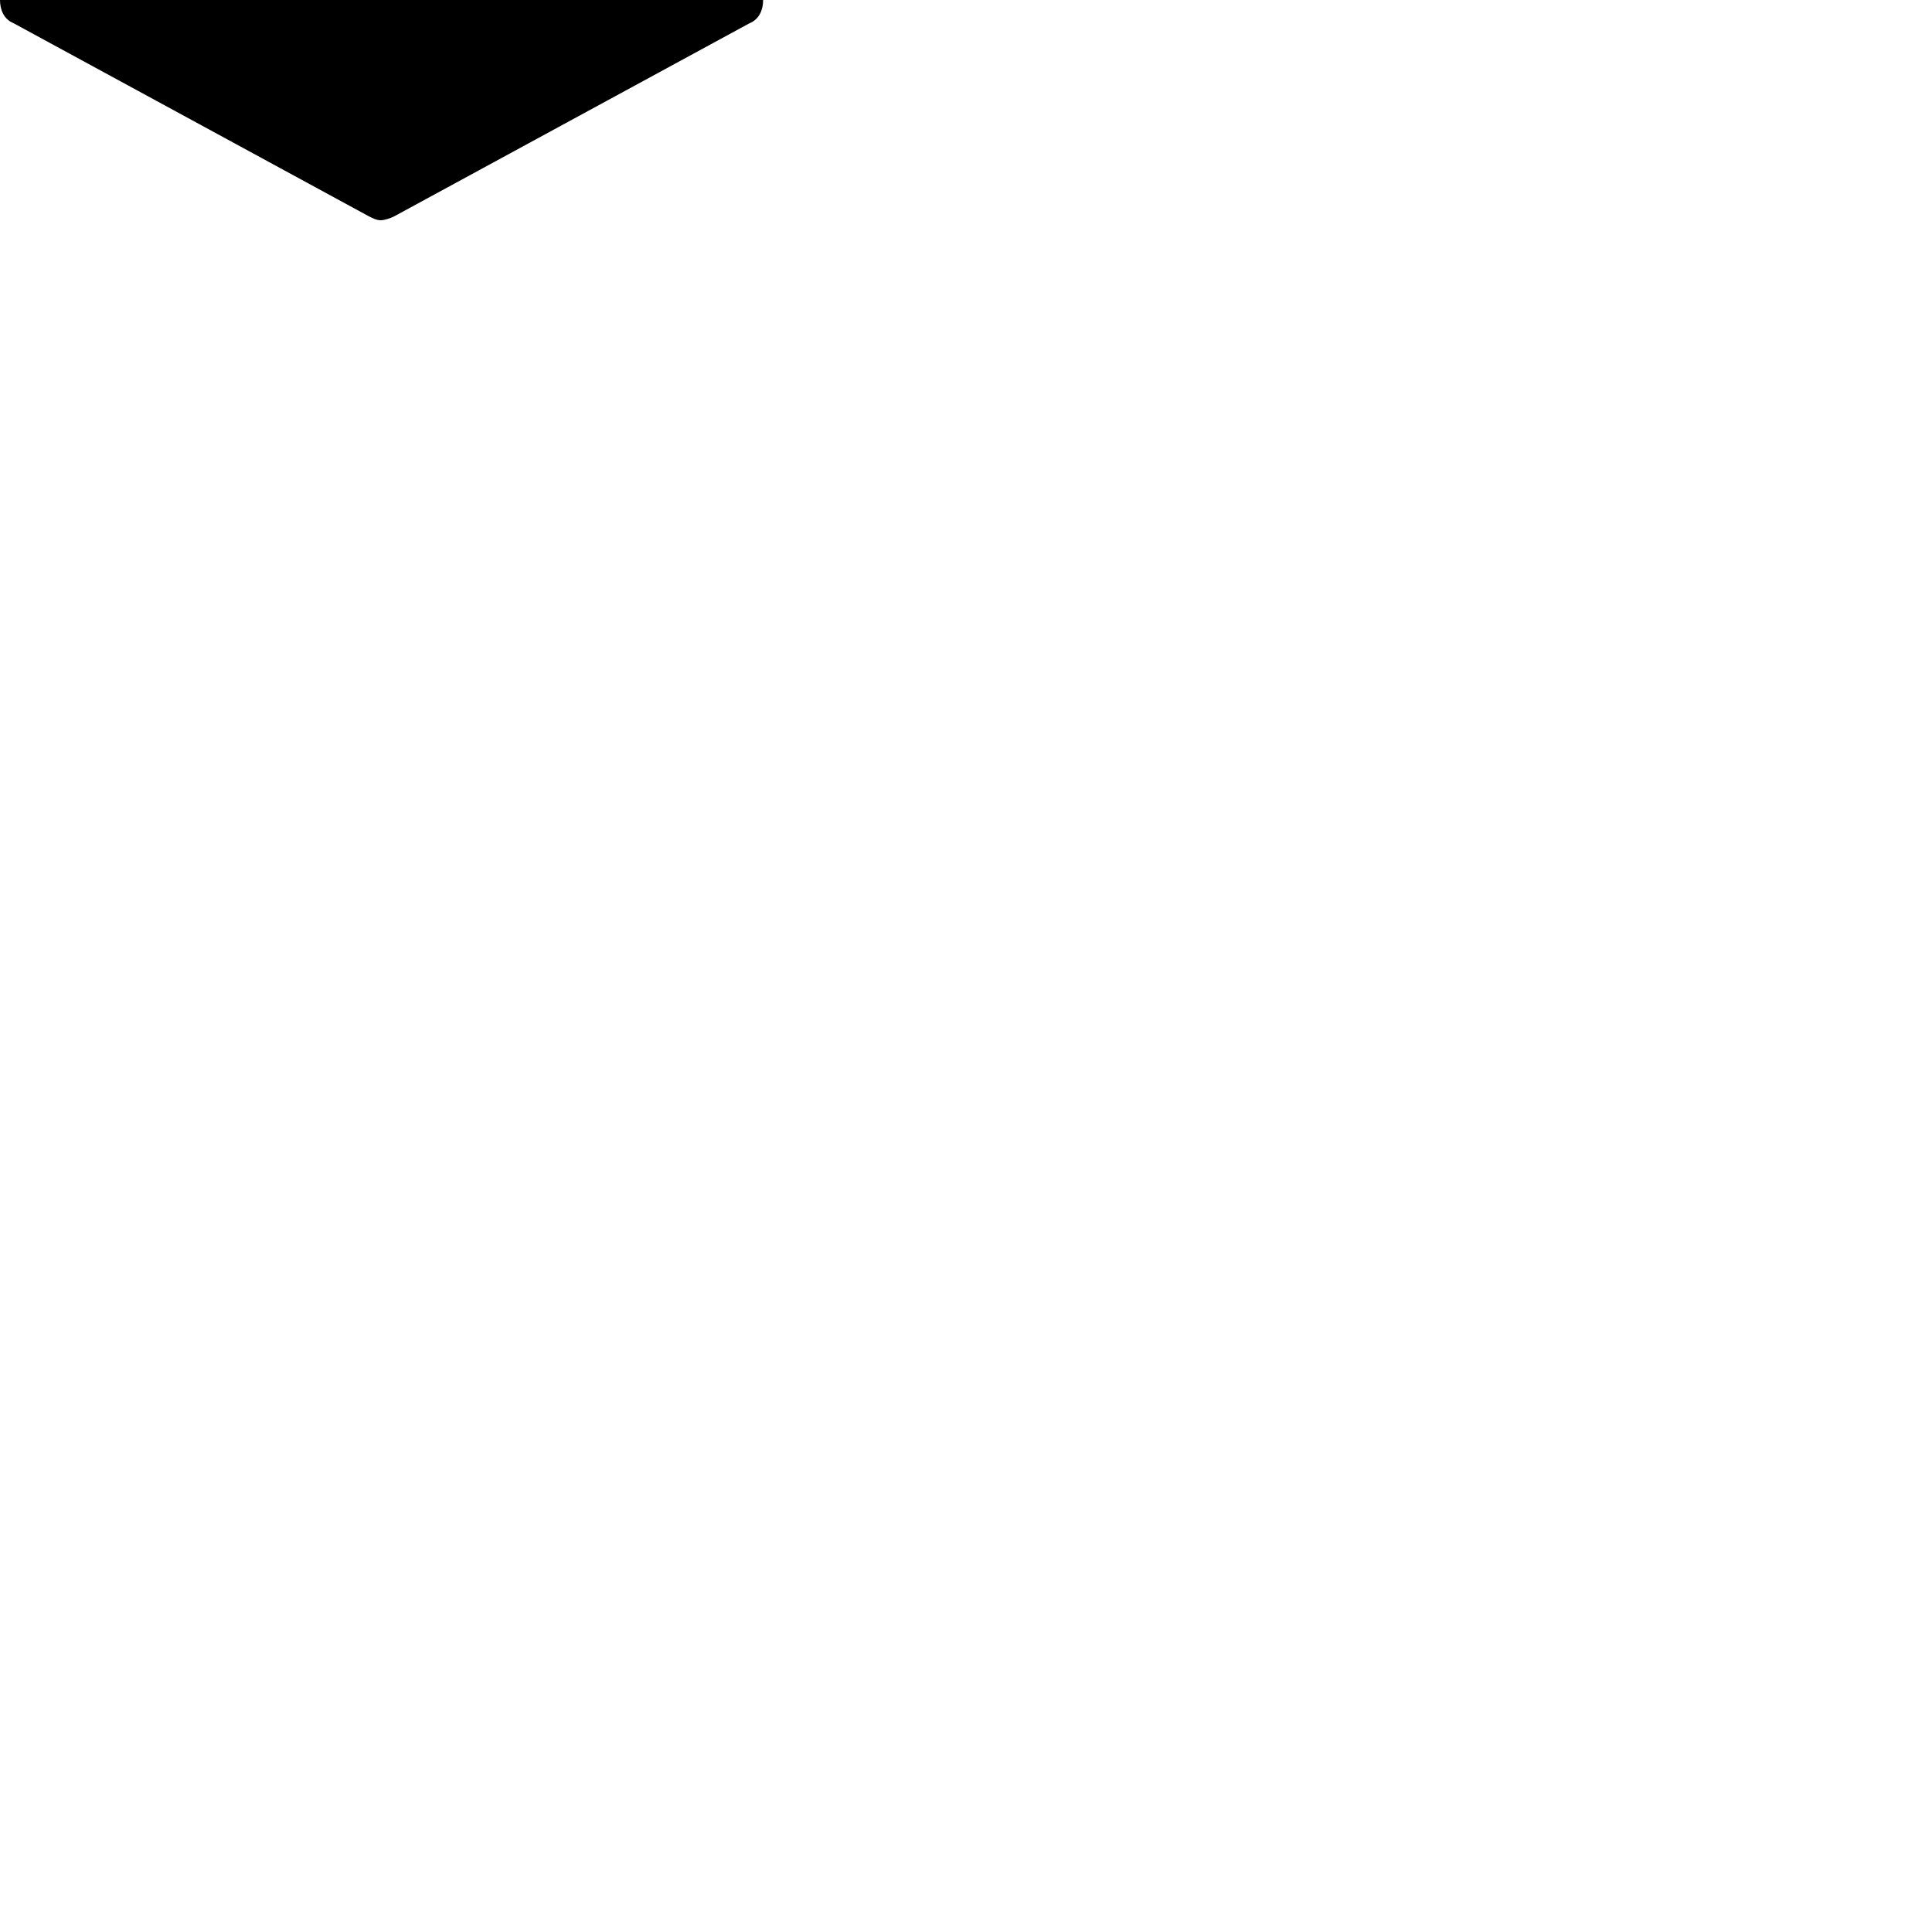 <?xml version="1.0" encoding="UTF-8"?> <!DOCTYPE svg PUBLIC "-//W3C//DTD SVG 1.1//EN" "http://www.w3.org/Graphics/SVG/1.1/DTD/svg11.dtd"> <svg xmlns="http://www.w3.org/2000/svg" xmlns:xlink="http://www.w3.org/1999/xlink" xmlns:ev="http://www.w3.org/2001/xml-events" version="1.1" baseProfile="full" height="1000.0" width="1000.0"> <path glyph-name="noteheads.s2miThin" d="M7 -12c-5 2 -7 7 -7 12s2 10 7 12l184 100c2 1 4 2 6 2s5 -1 7 -2l184 -100c5 -2 7 -7 7 -12s-2 -10 -7 -12l-184 -100c-2 -1 -5 -2 -7 -2s-4 1 -6 2z" /> </svg>
